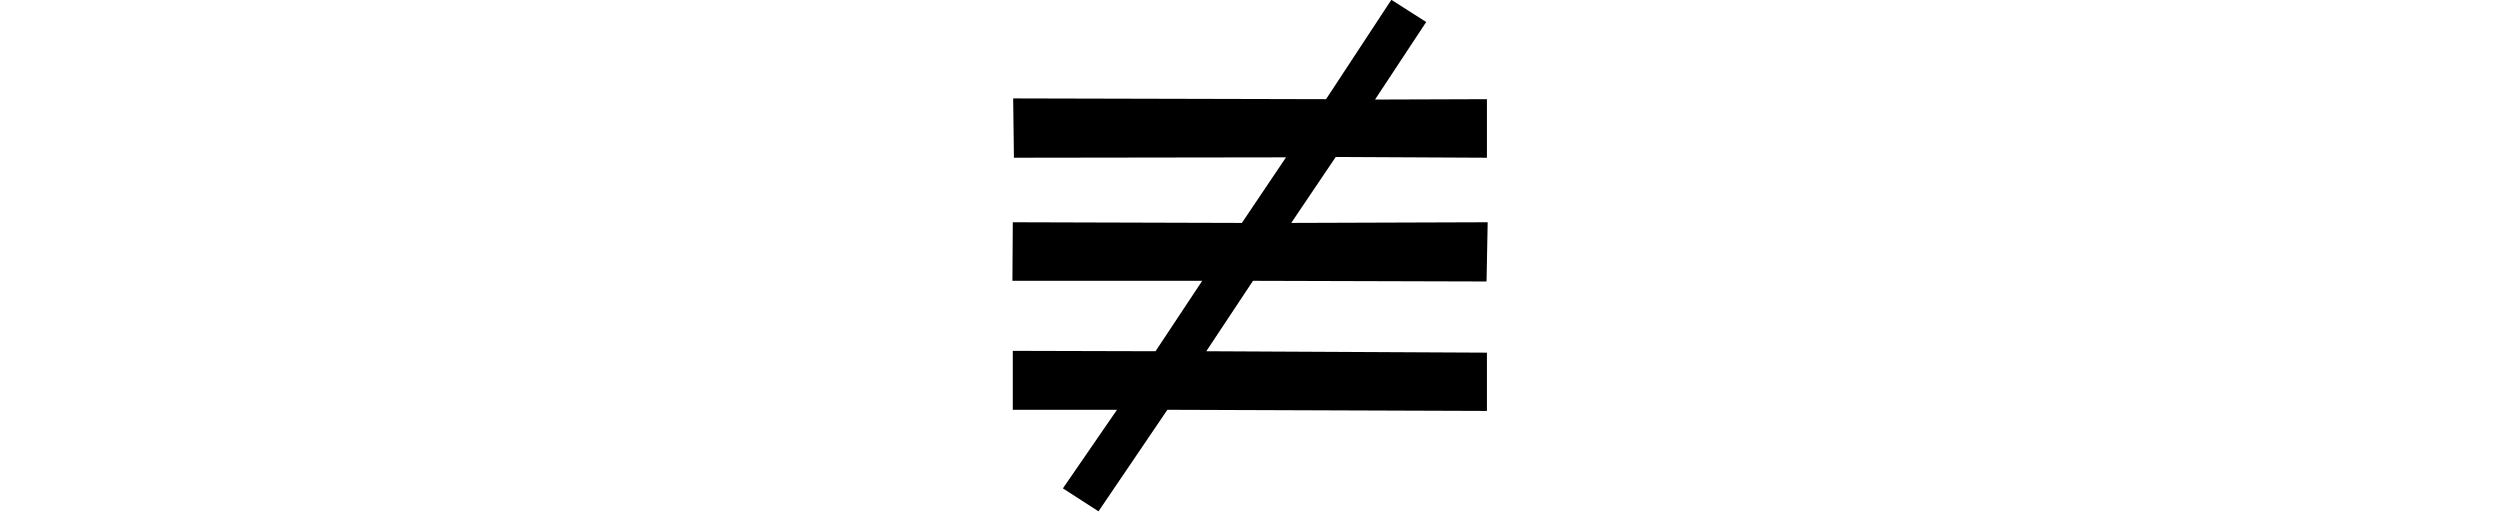 <svg xmlns="http://www.w3.org/2000/svg" xmlns:xlink="http://www.w3.org/1999/xlink" width="26.343pt" height="5.391pt" viewBox="0 0 26.343 5.391" version="1.1">
<defs>
<g>
<symbol overflow="visible" id="glyph0-0">
<path style="stroke:none;" d=""/>
</symbol>
<symbol overflow="visible" id="glyph0-1">
<path style="stroke:none;" d="M 5.945 -4.609 L 5.945 -3.992 L 4.352 -4 L 3.883 -3.305 L 5.953 -3.312 L 5.941 -2.688 L 3.48 -2.695 L 2.988 -1.953 L 5.945 -1.938 L 5.945 -1.324 L 2.578 -1.336 L 1.852 -0.266 L 1.477 -0.508 L 2.047 -1.336 L 0.949 -1.336 L 0.949 -1.957 L 2.453 -1.953 L 2.945 -2.695 L 0.945 -2.695 L 0.949 -3.312 L 3.363 -3.305 L 3.828 -3.996 L 0.961 -3.992 L 0.953 -4.617 L 4.25 -4.609 L 4.938 -5.656 L 5.305 -5.422 L 4.766 -4.605 Z "/>
</symbol>
</g>
</defs>
<g id="surface381">
<g style="fill:rgb(0%,0%,0%);fill-opacity:1;">
  <use xlink:href="#glyph0-1" x="9.723" y="5.654"/>
</g>
</g>
</svg>
